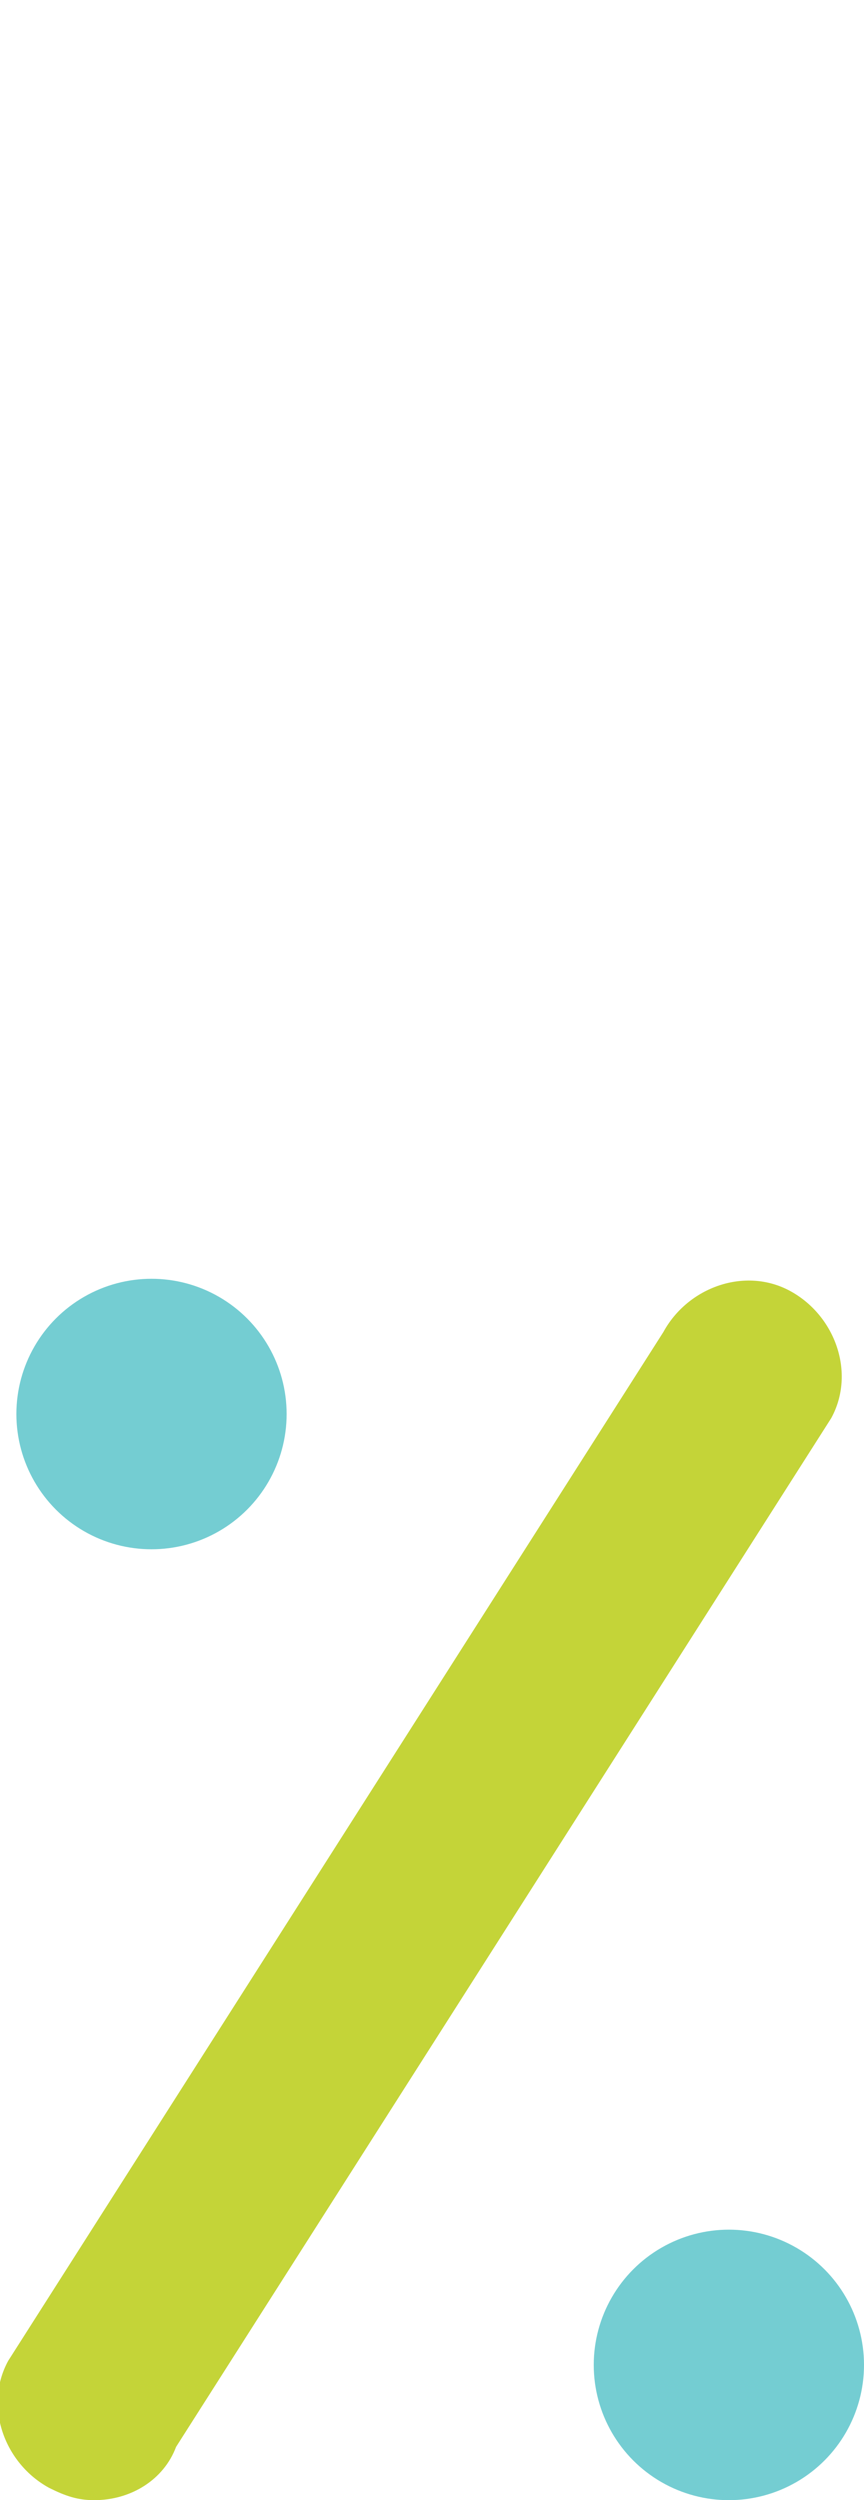 <?xml version="1.0" encoding="utf-8"?>
  <svg version="1.1" xmlns="http://www.w3.org/2000/svg" xmlns:xlink="http://www.w3.org/1999/xlink" x="0px" y="0px" width="21.1px" height="61px" viewBox="0 0 21.1 61" enable-background="new 0 0 21.1 61" xml:space="preserve">
  <path class="color-primary" fill="#C4D438" d="M2.3,61c-0.4,0-0.7-0.1-1.1-0.3c-1.1-0.6-1.6-2-1-3.1l16-25.1c0.6-1.1,2-1.6,3.1-1c1.1,0.6,1.6,2,1,3.1 l-16,25.1C4,60.5,3.2,61,2.3,61z"/>
  <circle class="color-secondary" fill="#74CDD2" cx="17.8" cy="57.7" r="3.3"/>
  <circle class="color-secondary" fill="#74CDD2" cx="3.7" cy="34.5" r="3.3"/>
</svg>
